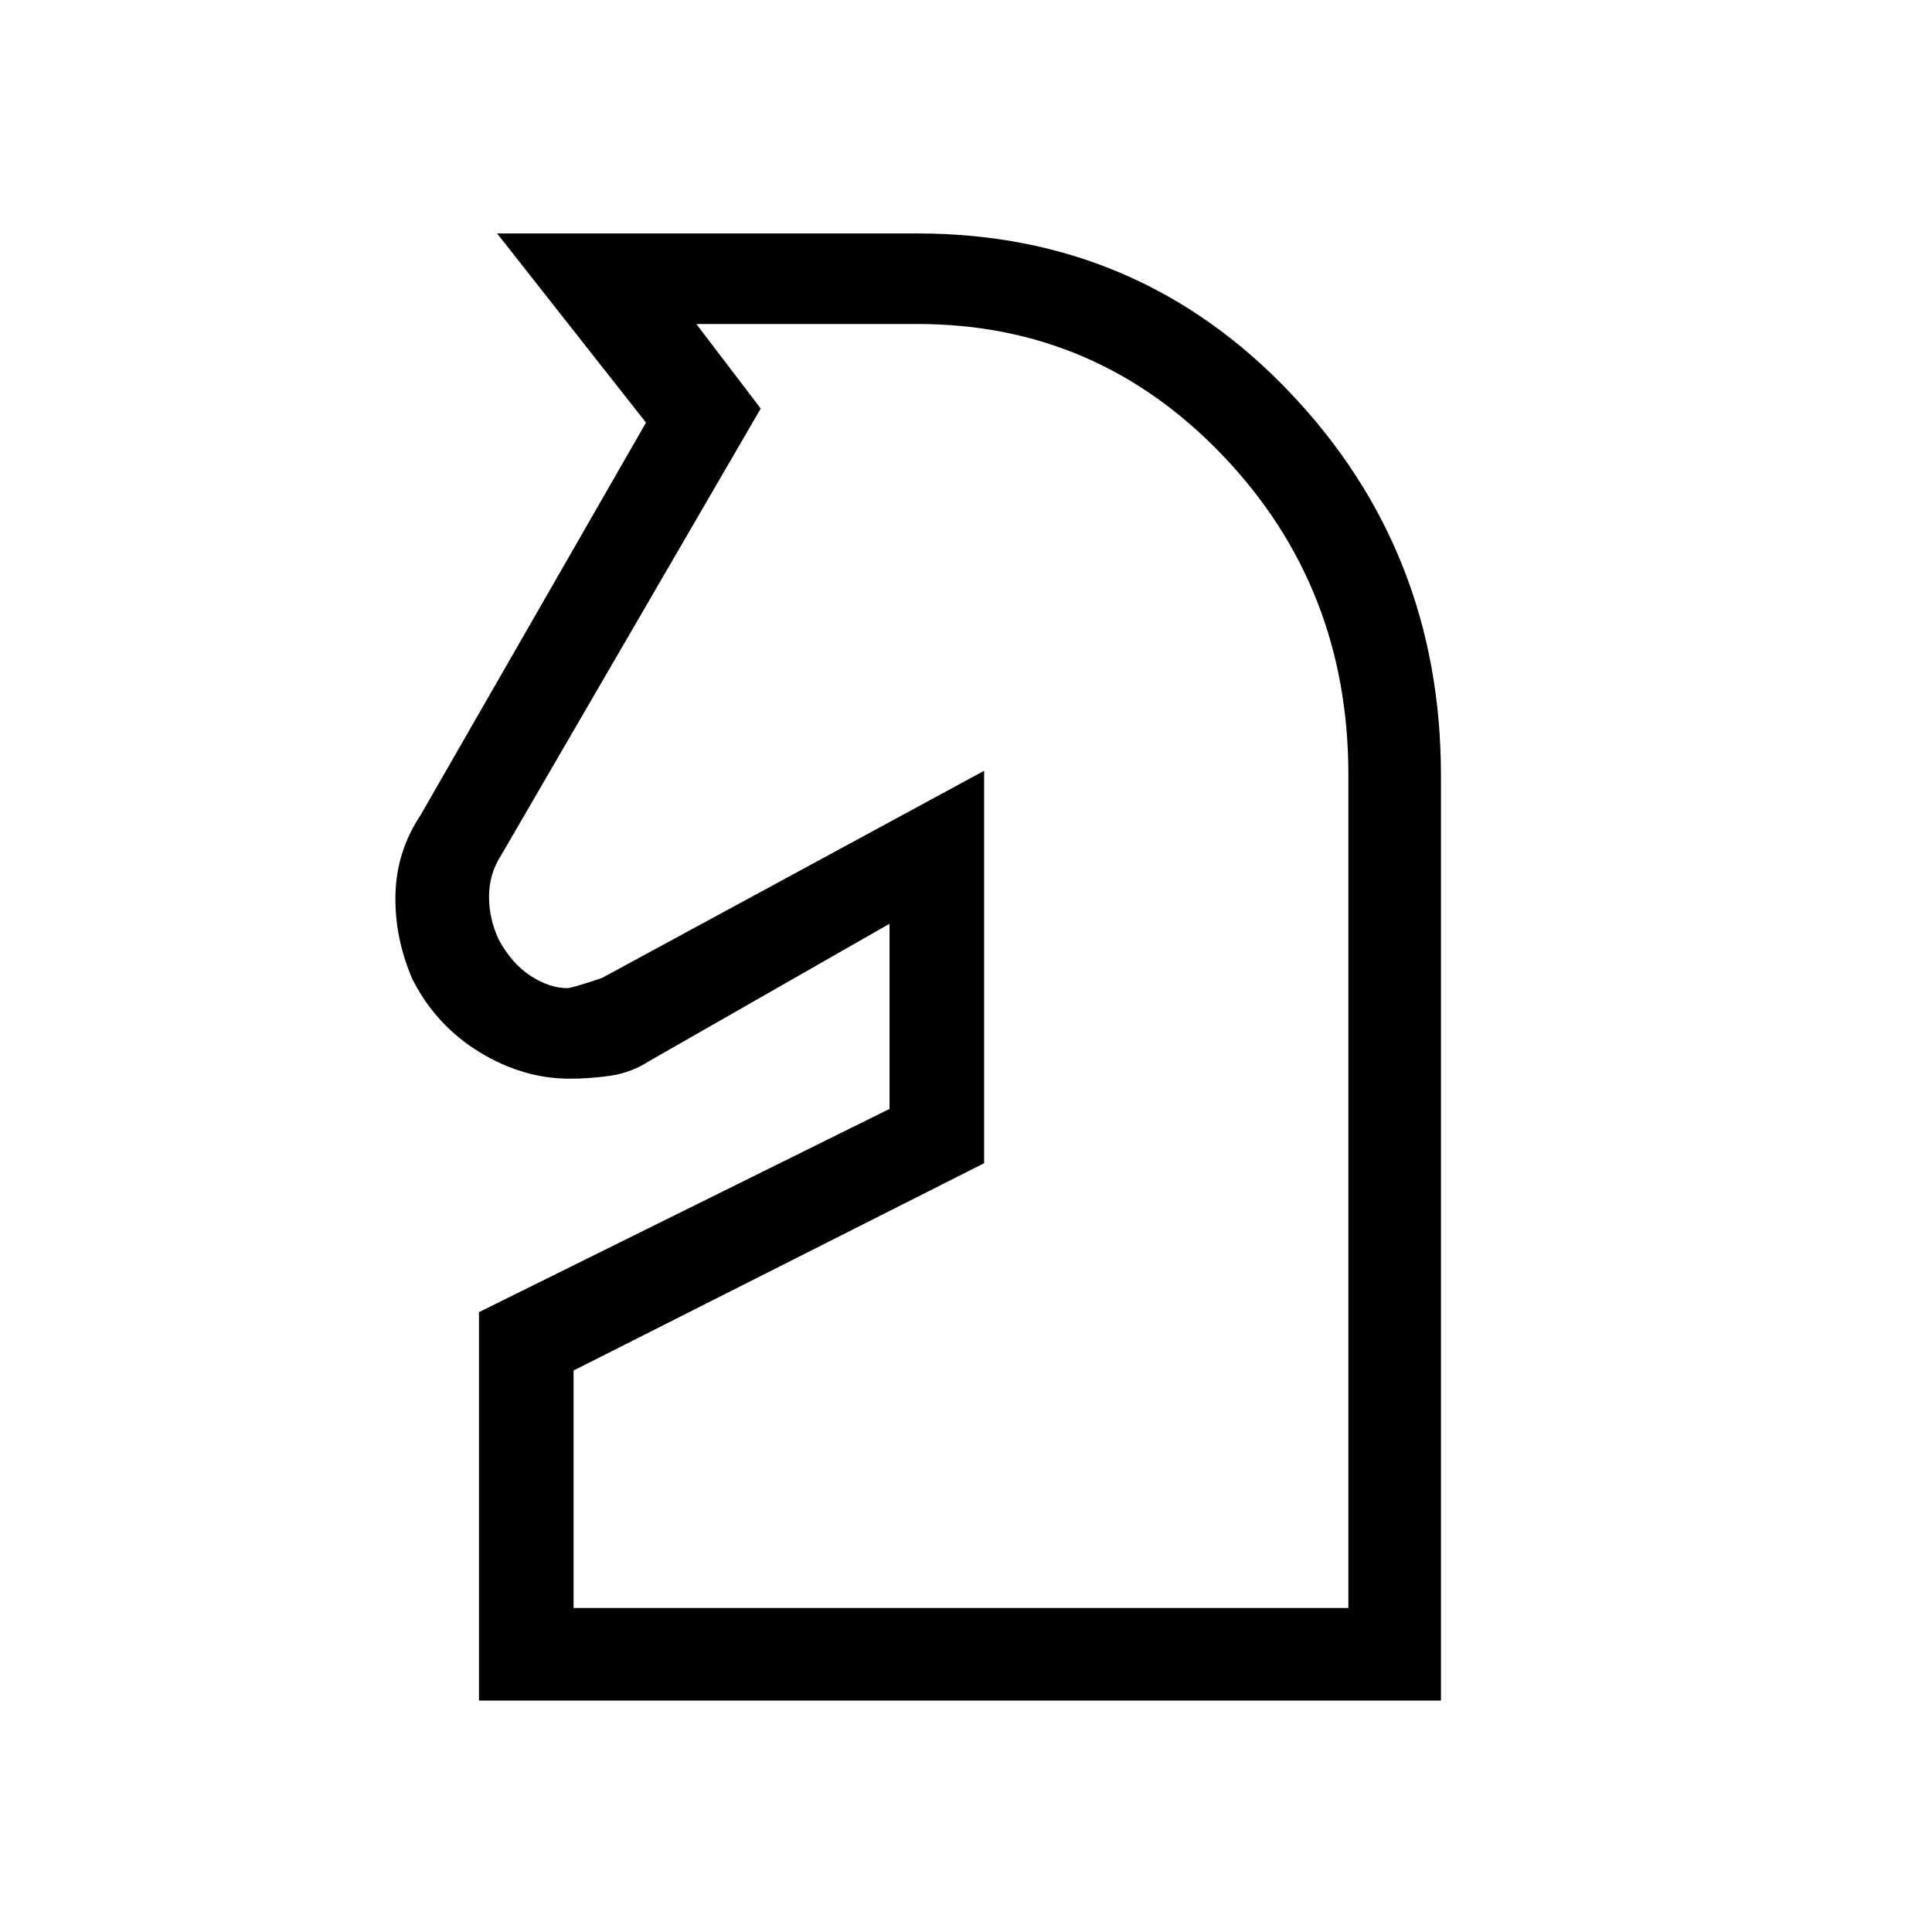 <svg xmlns="http://www.w3.org/2000/svg" height="20" viewBox="0 -960 960 960" width="20"><path d="M238-115v-193l204-101v-92l-119 68q-9.29 6-19.49 7.5-10.19 1.5-20.38 1.5-23.25 0-44.83-13.19-21.59-13.18-33.3-36.09-9-20.72-8.5-42.22T209-555l112-195-74-94h209q109.7 0 184.85 78.92Q716-686.16 716-574.74V-115H238Zm47-46h385v-414q0-93.33-62.42-158.67Q545.17-799 456-799H346l32 42-129 222q-6 9.27-6 20.44 0 11.17 4.81 21.41 6.51 12.03 15.89 18.09 9.37 6.06 18.19 6.06 2.11 0 17.11-5l190-103v195L285-279v118Zm157-340Z"/></svg>